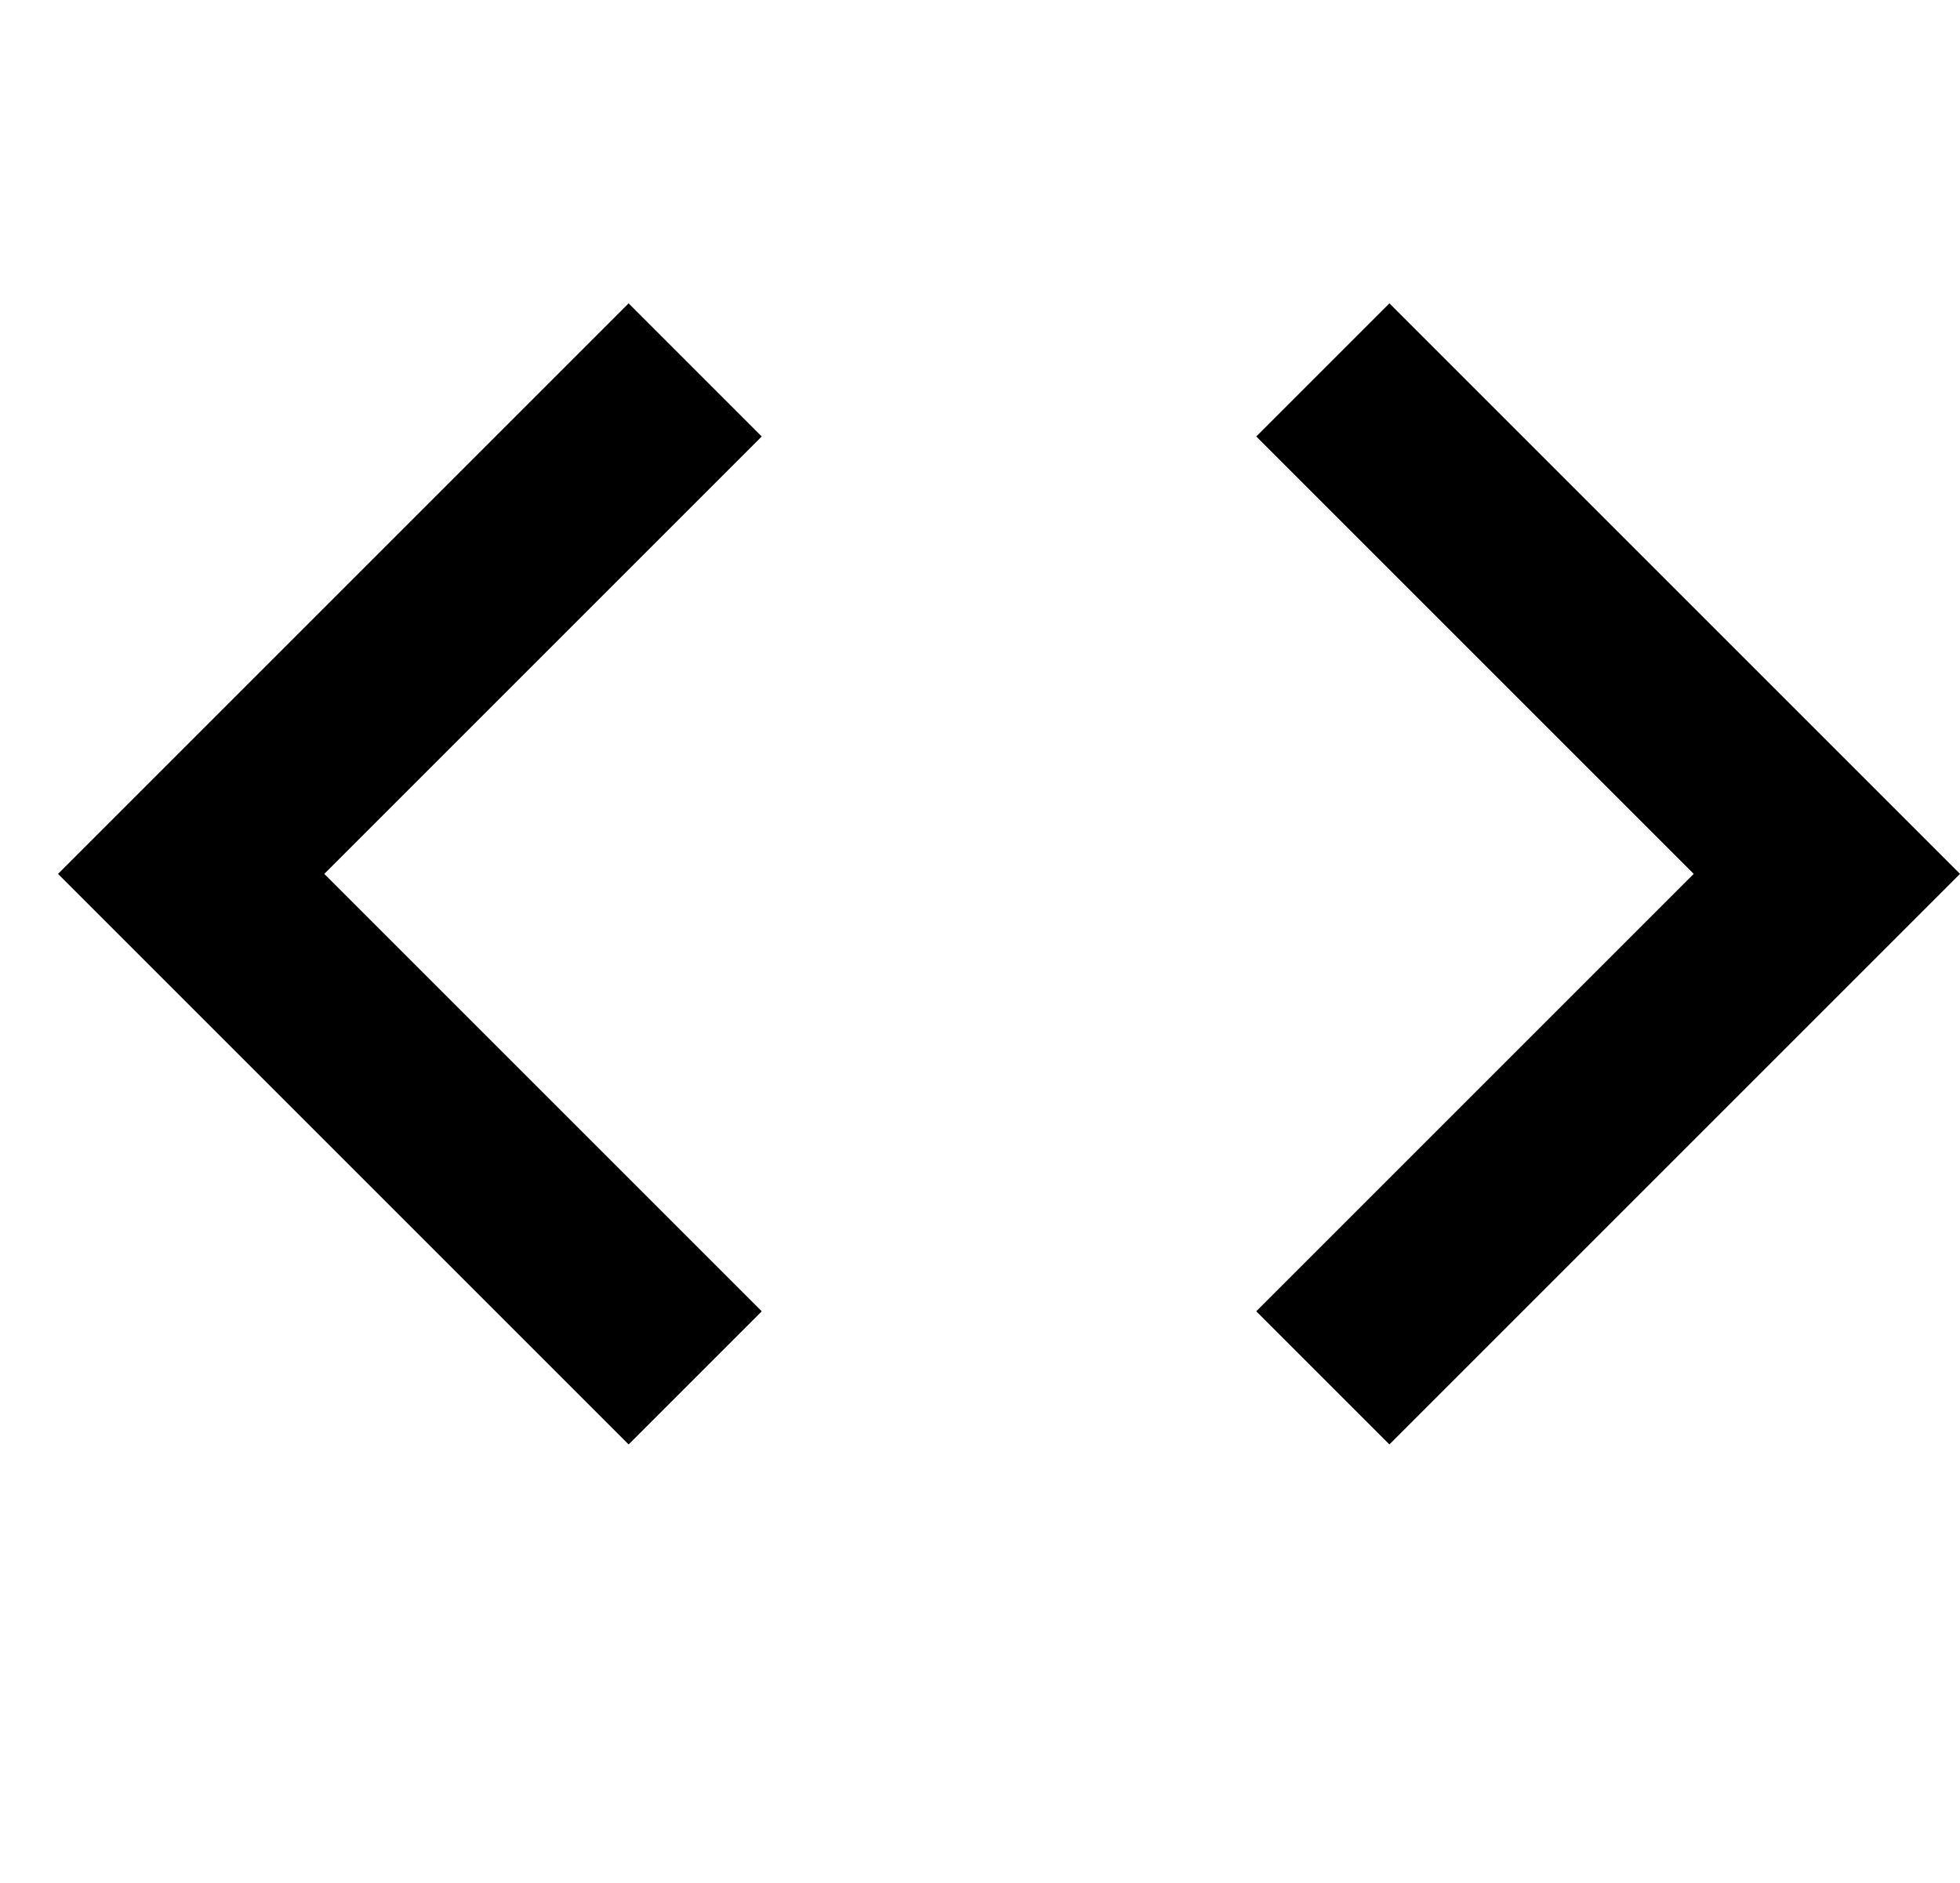 <?xml version="1.0" encoding="UTF-8" standalone="no"?>
<svg
   viewBox="0 0 20.61 19.8"
   version="1.1"
   id="svg6"
   sodipodi:docname="logo.svg"
   width="20.61"
   height="19.8"
   inkscape:version="1.1.2 (b8e25be833, 2022-02-05)"
   inkscape:export-filename="C:\Users\mclea\Documents\projects\ProjectHub\client\src\logo.png"
   inkscape:export-xdpi="1863.17"
   inkscape:export-ydpi="1863.17"
   xmlns:inkscape="http://www.inkscape.org/namespaces/inkscape"
   xmlns:sodipodi="http://sodipodi.sourceforge.net/DTD/sodipodi-0.dtd"
   xmlns="http://www.w3.org/2000/svg"
   xmlns:svg="http://www.w3.org/2000/svg">
  <sodipodi:namedview
     id="namedview7"
     pagecolor="#505050"
     bordercolor="#eeeeee"
     borderopacity="1"
     inkscape:pageshadow="0"
     inkscape:pageopacity="0"
     inkscape:pagecheckerboard="0"
     showgrid="false"
     inkscape:zoom="36.313133"
     inkscape:cx="10.313073"
     inkscape:cy="9.8862304"
     inkscape:window-width="2560"
     inkscape:window-height="1377"
     inkscape:window-x="-8"
     inkscape:window-y="-8"
     inkscape:window-maximized="1"
     inkscape:current-layer="svg6" />
  <defs
     id="defs10" />
  <g
     fill="#000000"
     id="g4"
     transform="translate(-1.39,-2.81)">
    <path
       d="M9.4 16.6 4.8 12l4.6-4.6L8 6l-6 6 6 6 1.4-1.4zm5.2 0 4.6-4.6-4.6-4.6L16 6l6 6-6 6-1.4-1.4z"
       id="path3" />
  </g>
</svg>
